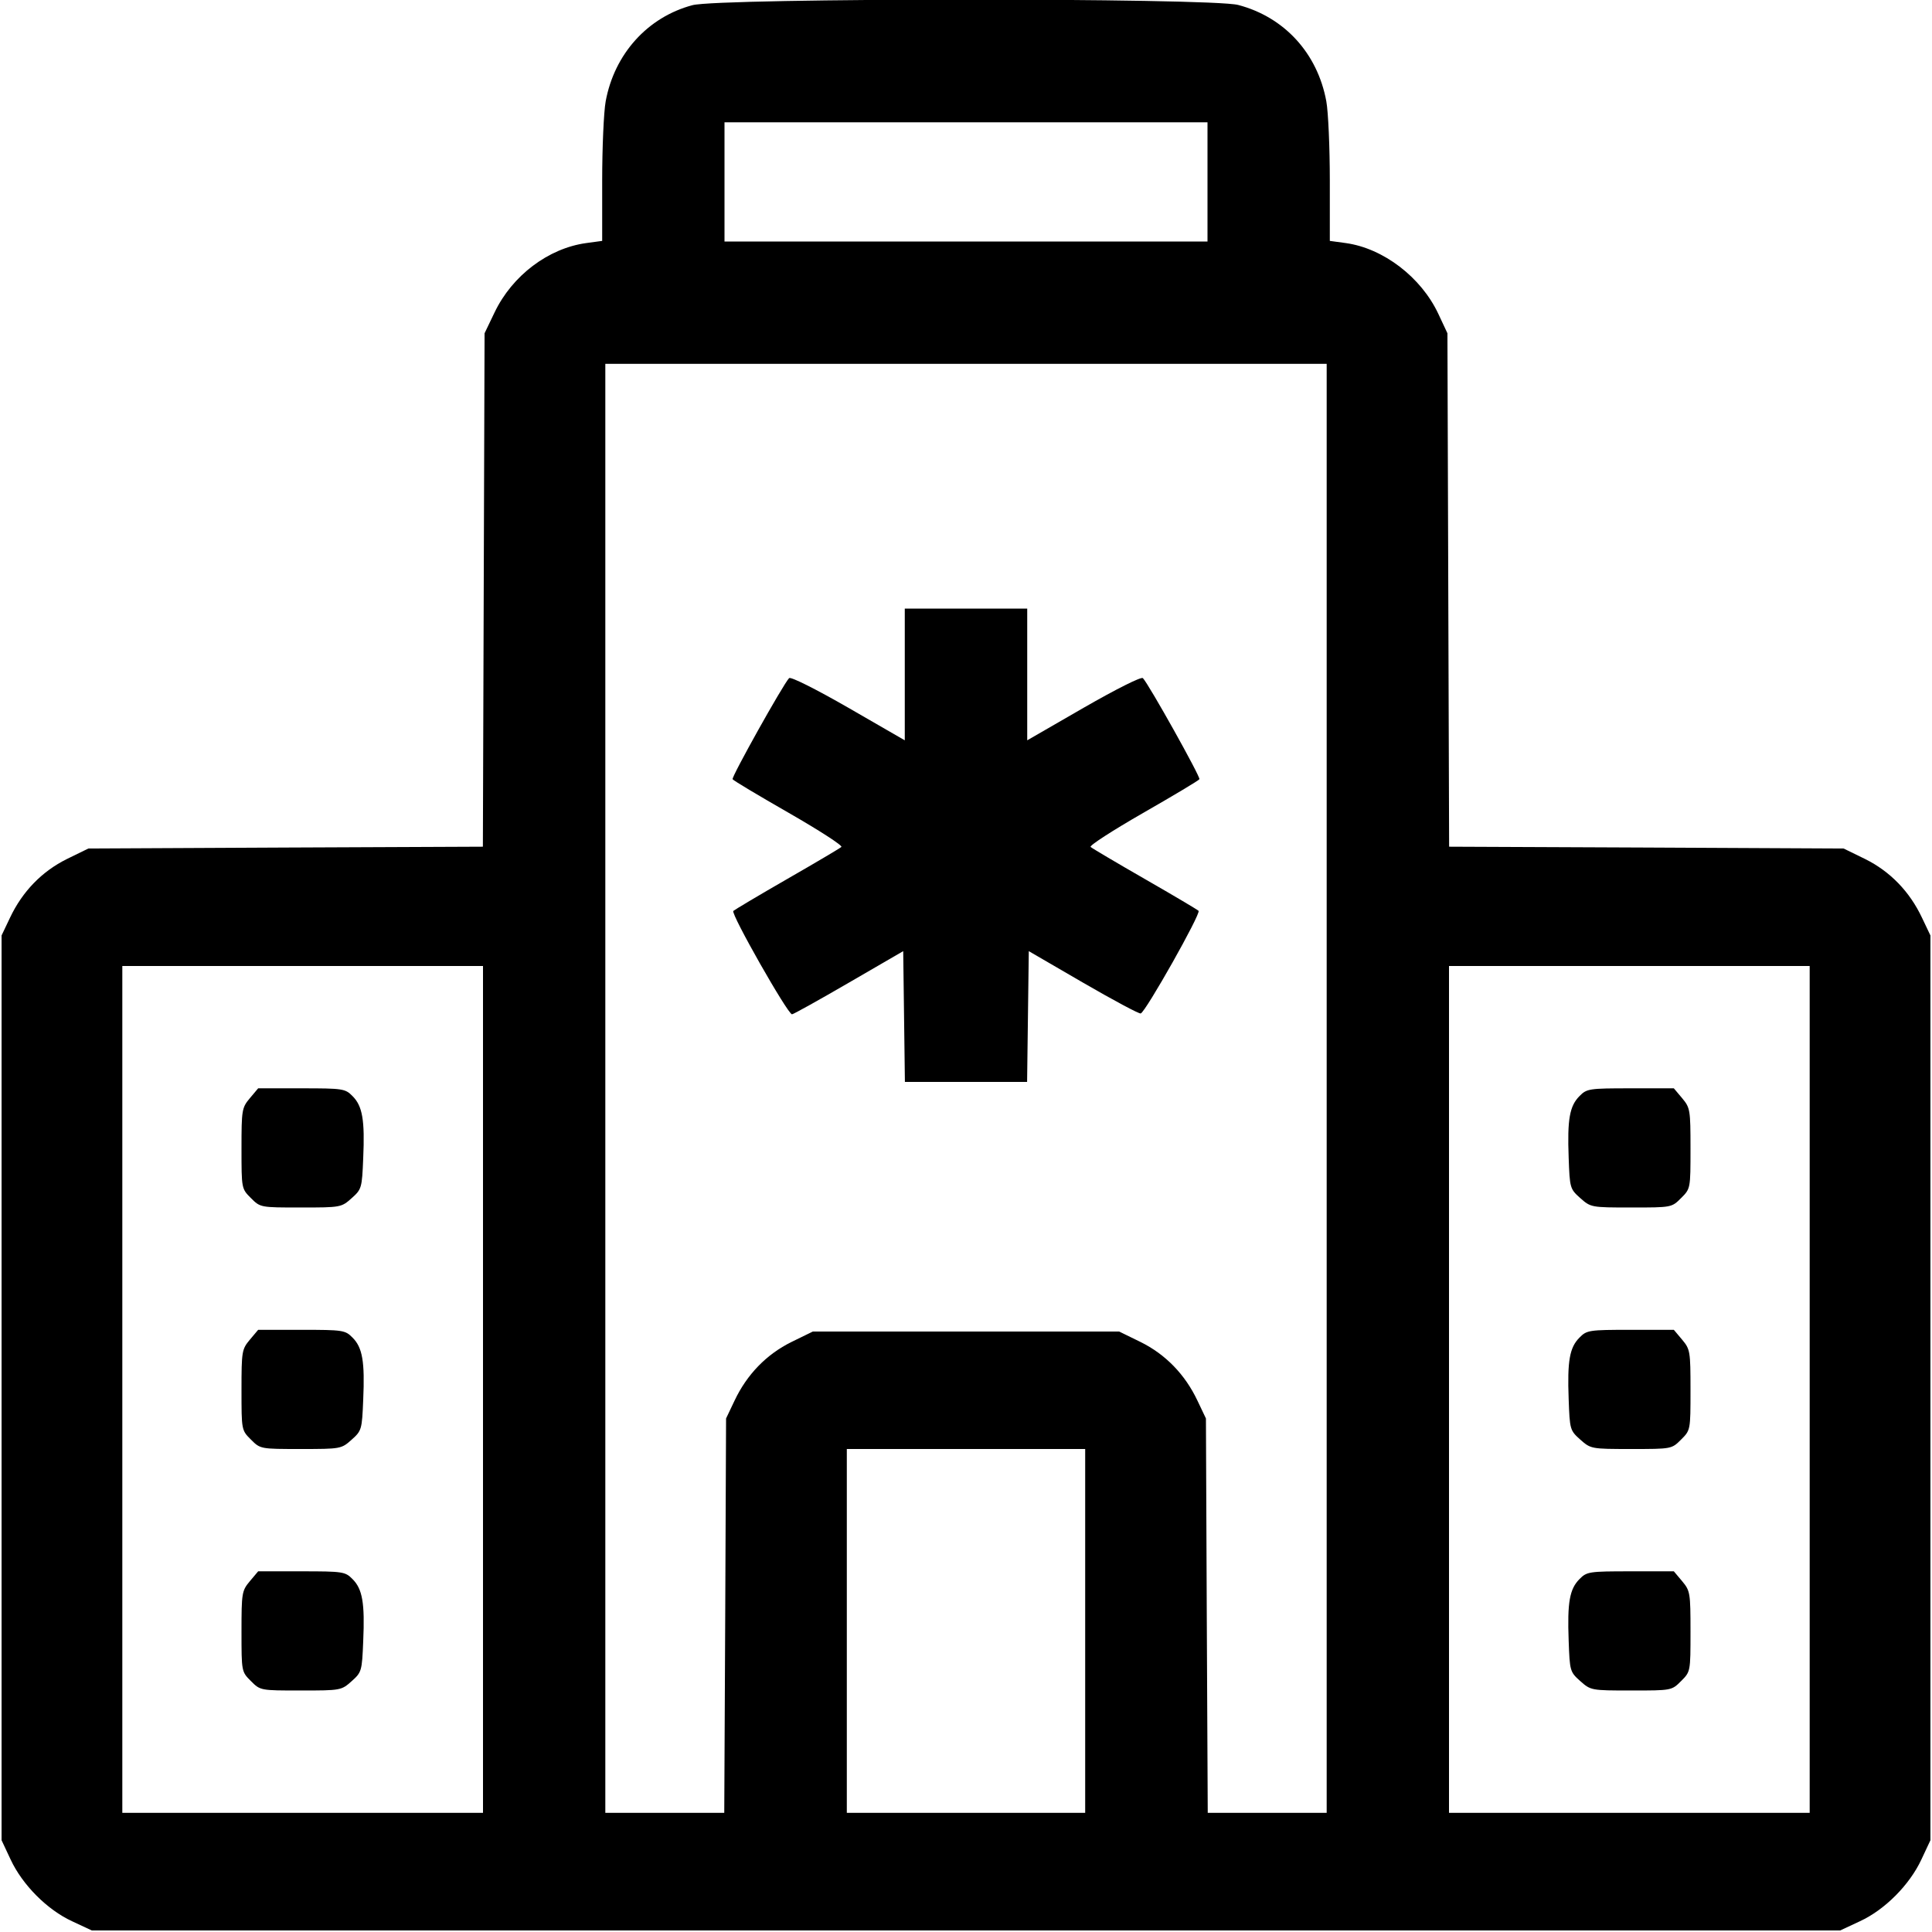 <svg width="16" height="16" fill="currentColor" xmlns="http://www.w3.org/2000/svg"><path d="M5.734 0.043 C 5.363 0.142,5.088 0.447,5.016 0.839 C 5.000 0.926,4.987 1.221,4.987 1.496 L 4.987 1.995 4.855 2.013 C 4.541 2.056,4.242 2.282,4.096 2.587 L 4.013 2.760 4.006 4.886 L 3.999 7.012 2.365 7.019 L 0.732 7.027 0.554 7.114 C 0.348 7.216,0.186 7.382,0.083 7.600 L 0.013 7.747 0.013 11.493 L 0.013 15.240 0.088 15.400 C 0.186 15.610,0.391 15.816,0.597 15.911 L 0.760 15.987 8.000 15.987 L 15.240 15.987 15.403 15.911 C 15.609 15.816,15.814 15.610,15.912 15.400 L 15.987 15.240 15.987 11.493 L 15.987 7.747 15.917 7.600 C 15.814 7.382,15.652 7.216,15.446 7.114 L 15.268 7.027 13.635 7.019 L 12.001 7.012 11.994 4.886 L 11.987 2.760 11.912 2.600 C 11.770 2.296,11.456 2.056,11.145 2.013 L 11.013 1.995 11.013 1.496 C 11.013 1.221,11.000 0.926,10.984 0.839 C 10.911 0.441,10.636 0.141,10.254 0.041 C 10.023 -0.019,5.959 -0.018,5.734 0.043 M10.000 1.507 L 10.000 2.000 8.000 2.000 L 6.000 2.000 6.000 1.507 L 6.000 1.013 8.000 1.013 L 10.000 1.013 10.000 1.507 M10.987 9.013 L 10.987 15.013 10.494 15.013 L 10.002 15.013 9.994 13.380 L 9.987 11.747 9.917 11.600 C 9.814 11.382,9.652 11.216,9.446 11.114 L 9.268 11.027 8.000 11.027 L 6.732 11.027 6.554 11.114 C 6.348 11.216,6.186 11.382,6.083 11.600 L 6.013 11.747 6.006 13.380 L 5.998 15.013 5.506 15.013 L 5.013 15.013 5.013 9.013 L 5.013 3.013 8.000 3.013 L 10.987 3.013 10.987 9.013 M7.493 5.585 L 7.493 6.131 7.025 5.861 C 6.755 5.706,6.548 5.602,6.535 5.616 C 6.485 5.668,6.056 6.436,6.067 6.453 C 6.073 6.464,6.283 6.589,6.534 6.733 C 6.785 6.877,6.980 7.003,6.968 7.014 C 6.956 7.025,6.755 7.144,6.520 7.279 C 6.285 7.414,6.084 7.534,6.073 7.544 C 6.050 7.566,6.524 8.400,6.559 8.400 C 6.570 8.400,6.782 8.282,7.030 8.138 L 7.480 7.877 7.487 8.418 L 7.494 8.960 8.000 8.960 L 8.506 8.960 8.513 8.418 L 8.520 7.877 8.971 8.139 C 9.220 8.283,9.434 8.398,9.447 8.393 C 9.488 8.380,9.948 7.564,9.926 7.543 C 9.916 7.533,9.715 7.414,9.480 7.279 C 9.245 7.144,9.044 7.025,9.032 7.014 C 9.020 7.003,9.215 6.877,9.466 6.733 C 9.717 6.589,9.927 6.464,9.933 6.453 C 9.944 6.436,9.515 5.668,9.465 5.616 C 9.452 5.602,9.245 5.706,8.975 5.861 L 8.507 6.131 8.507 5.585 L 8.507 5.040 8.000 5.040 L 7.493 5.040 7.493 5.585 M4.000 11.507 L 4.000 15.013 2.507 15.013 L 1.013 15.013 1.013 11.507 L 1.013 8.000 2.507 8.000 L 4.000 8.000 4.000 11.507 M14.987 11.507 L 14.987 15.013 13.493 15.013 L 12.000 15.013 12.000 11.507 L 12.000 8.000 13.493 8.000 L 14.987 8.000 14.987 11.507 M2.069 9.095 C 2.003 9.174,2.000 9.191,2.000 9.511 C 2.000 9.844,2.000 9.844,2.078 9.922 C 2.156 10.000,2.156 10.000,2.491 10.000 C 2.822 10.000,2.827 9.999,2.912 9.923 C 2.995 9.849,2.998 9.839,3.008 9.591 C 3.022 9.277,3.002 9.159,2.919 9.077 C 2.859 9.016,2.840 9.013,2.497 9.013 L 2.138 9.013 2.069 9.095 M13.081 9.077 C 12.999 9.159,12.979 9.269,12.991 9.587 C 13.000 9.839,13.002 9.846,13.087 9.922 C 13.174 9.999,13.177 10.000,13.509 10.000 C 13.844 10.000,13.844 10.000,13.922 9.922 C 14.000 9.844,14.000 9.844,14.000 9.511 C 14.000 9.191,13.997 9.174,13.931 9.095 L 13.862 9.013 13.503 9.013 C 13.160 9.013,13.141 9.016,13.081 9.077 M2.069 11.095 C 2.003 11.174,2.000 11.191,2.000 11.511 C 2.000 11.844,2.000 11.844,2.078 11.922 C 2.156 12.000,2.156 12.000,2.491 12.000 C 2.822 12.000,2.827 11.999,2.912 11.923 C 2.995 11.849,2.998 11.839,3.008 11.591 C 3.022 11.277,3.002 11.159,2.919 11.077 C 2.859 11.016,2.840 11.013,2.497 11.013 L 2.138 11.013 2.069 11.095 M13.081 11.077 C 12.999 11.159,12.979 11.269,12.991 11.587 C 13.000 11.839,13.002 11.846,13.087 11.922 C 13.174 11.999,13.177 12.000,13.509 12.000 C 13.844 12.000,13.844 12.000,13.922 11.922 C 14.000 11.844,14.000 11.844,14.000 11.511 C 14.000 11.191,13.997 11.174,13.931 11.095 L 13.862 11.013 13.503 11.013 C 13.160 11.013,13.141 11.016,13.081 11.077 M8.987 13.507 L 8.987 15.013 8.000 15.013 L 7.013 15.013 7.013 13.507 L 7.013 12.000 8.000 12.000 L 8.987 12.000 8.987 13.507 M2.069 13.095 C 2.003 13.174,2.000 13.191,2.000 13.511 C 2.000 13.844,2.000 13.844,2.078 13.922 C 2.156 14.000,2.156 14.000,2.491 14.000 C 2.822 14.000,2.827 13.999,2.912 13.923 C 2.995 13.849,2.998 13.839,3.008 13.591 C 3.022 13.277,3.002 13.159,2.919 13.077 C 2.859 13.016,2.840 13.013,2.497 13.013 L 2.138 13.013 2.069 13.095 M13.081 13.077 C 12.999 13.159,12.979 13.269,12.991 13.587 C 13.000 13.839,13.002 13.846,13.087 13.922 C 13.174 13.999,13.177 14.000,13.509 14.000 C 13.844 14.000,13.844 14.000,13.922 13.922 C 14.000 13.844,14.000 13.844,14.000 13.511 C 14.000 13.191,13.997 13.174,13.931 13.095 L 13.862 13.013 13.503 13.013 C 13.160 13.013,13.141 13.016,13.081 13.077 " stroke="none" fill-rule="evenodd"></path></svg>